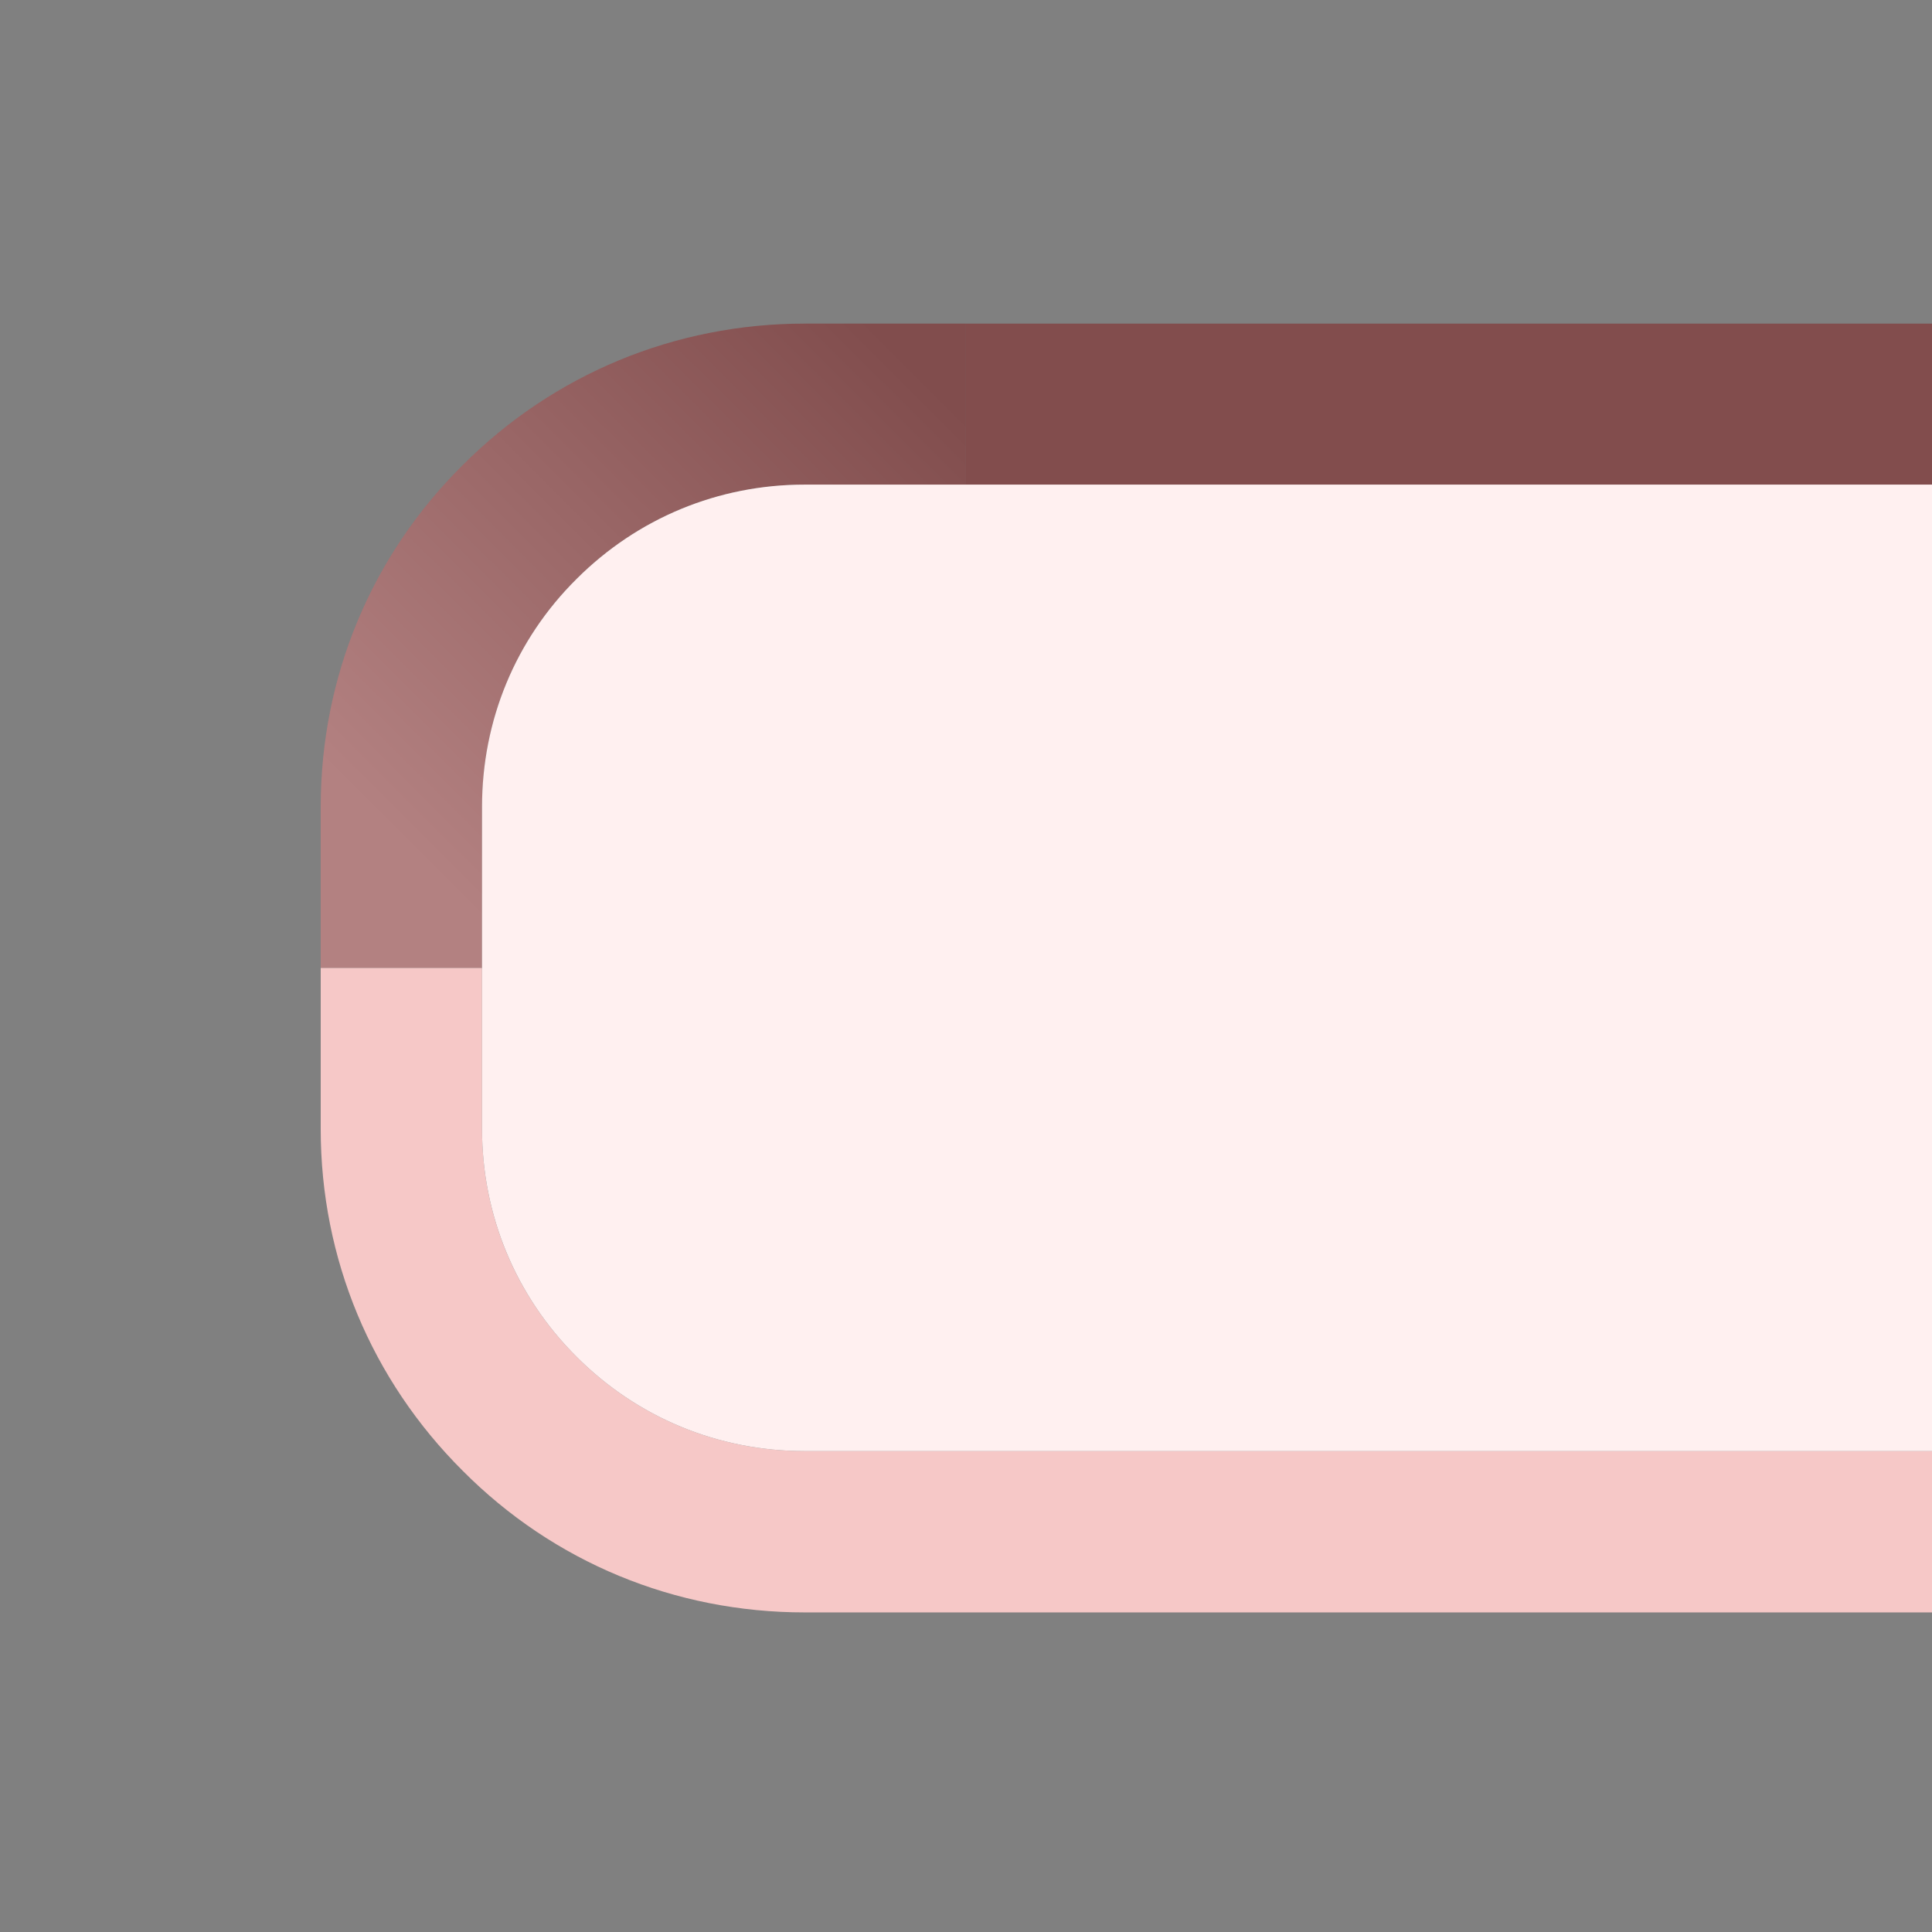 <?xml version="1.0" encoding="UTF-8"?>
<svg xmlns="http://www.w3.org/2000/svg" xmlns:xlink="http://www.w3.org/1999/xlink" contentScriptType="text/ecmascript" width="12" baseProfile="tiny" zoomAndPan="magnify" contentStyleType="text/css" viewBox="0 0 12 12" height="12" preserveAspectRatio="xMidYMid meet" version="1.1">
    <rect x="0" y="0" width="12" height="12" fill="#808080" stroke="none"/>
    <g transform="scale(1,1.002)">
        <linearGradient x1="0.054" gradientTransform="matrix(0 0.999 -1.004 0 849.63 2.143)" y1="840.66" x2="3.116" gradientUnits="userSpaceOnUse" y2="843.722" xlink:type="simple" xlink:actuate="onLoad" id="XMLID_4_" xlink:show="other">
            <stop stop-color="#820000" offset="0"/>
            <stop stop-color="#ff8282" offset="1"/>
        </linearGradient>
        <path fill="url(#XMLID_4_)" d="M 5.999 2.006 L 4.998 2.006 C 4.193 2.006 3.437 2.319 2.872 2.885 C 2.305 3.447 1.992 4.199 1.992 5.002 L 1.992 6.0 L 2.994 6.0 L 2.994 5.001 C 2.994 4.467 3.201 3.965 3.581 3.589 C 3.959 3.212 4.461 3.004 4.998 3.004 L 5.999 3.004 L 5.999 2.006 z " fill-opacity="0.4"/>
        <line y2="3.004" fill="#8cc2ea" x1="12.008" x2="12.008" y1="2.006"/>
        <rect x="5.999" y="2.006" fill-opacity="0.4" fill="#840000" width="6.009" height="0.999"/>
        <line y2="9.994" fill="#cfecff" x1="12.008" x2="12.008" y1="8.995"/>
        <path fill="#f6c8c7" d="M 4.998 8.995 C 4.461 8.995 3.959 8.788 3.581 8.41 C 3.203 8.034 2.994 7.533 2.994 6.998 L 2.994 6.0 L 1.992 6.0 L 1.992 6.999 C 1.992 7.801 2.306 8.553 2.875 9.118 C 3.438 9.683 4.191 9.995 4.998 9.995 L 12.008 9.995 L 12.008 8.995 L 4.998 8.995 z "/>
        <line fill-opacity="0.5" fill="#ebf7ff" x1="12.008" x2="12.008" y1="3.004" y2="8.995"/>
        <path fill="#fff0f0" d="M 4.998 3.004 C 4.461 3.004 3.959 3.212 3.581 3.589 C 3.201 3.965 2.994 4.467 2.994 5.001 L 2.994 6.998 C 2.994 7.532 3.203 8.034 3.581 8.41 C 3.959 8.788 4.461 8.995 4.998 8.995 L 12.008 8.995 L 12.008 3.004 L 4.998 3.004 z "/>
        <rect x="-0.01" width="12.018" fill="none" y="0.009" height="11.982"/>
    </g>
</svg>
